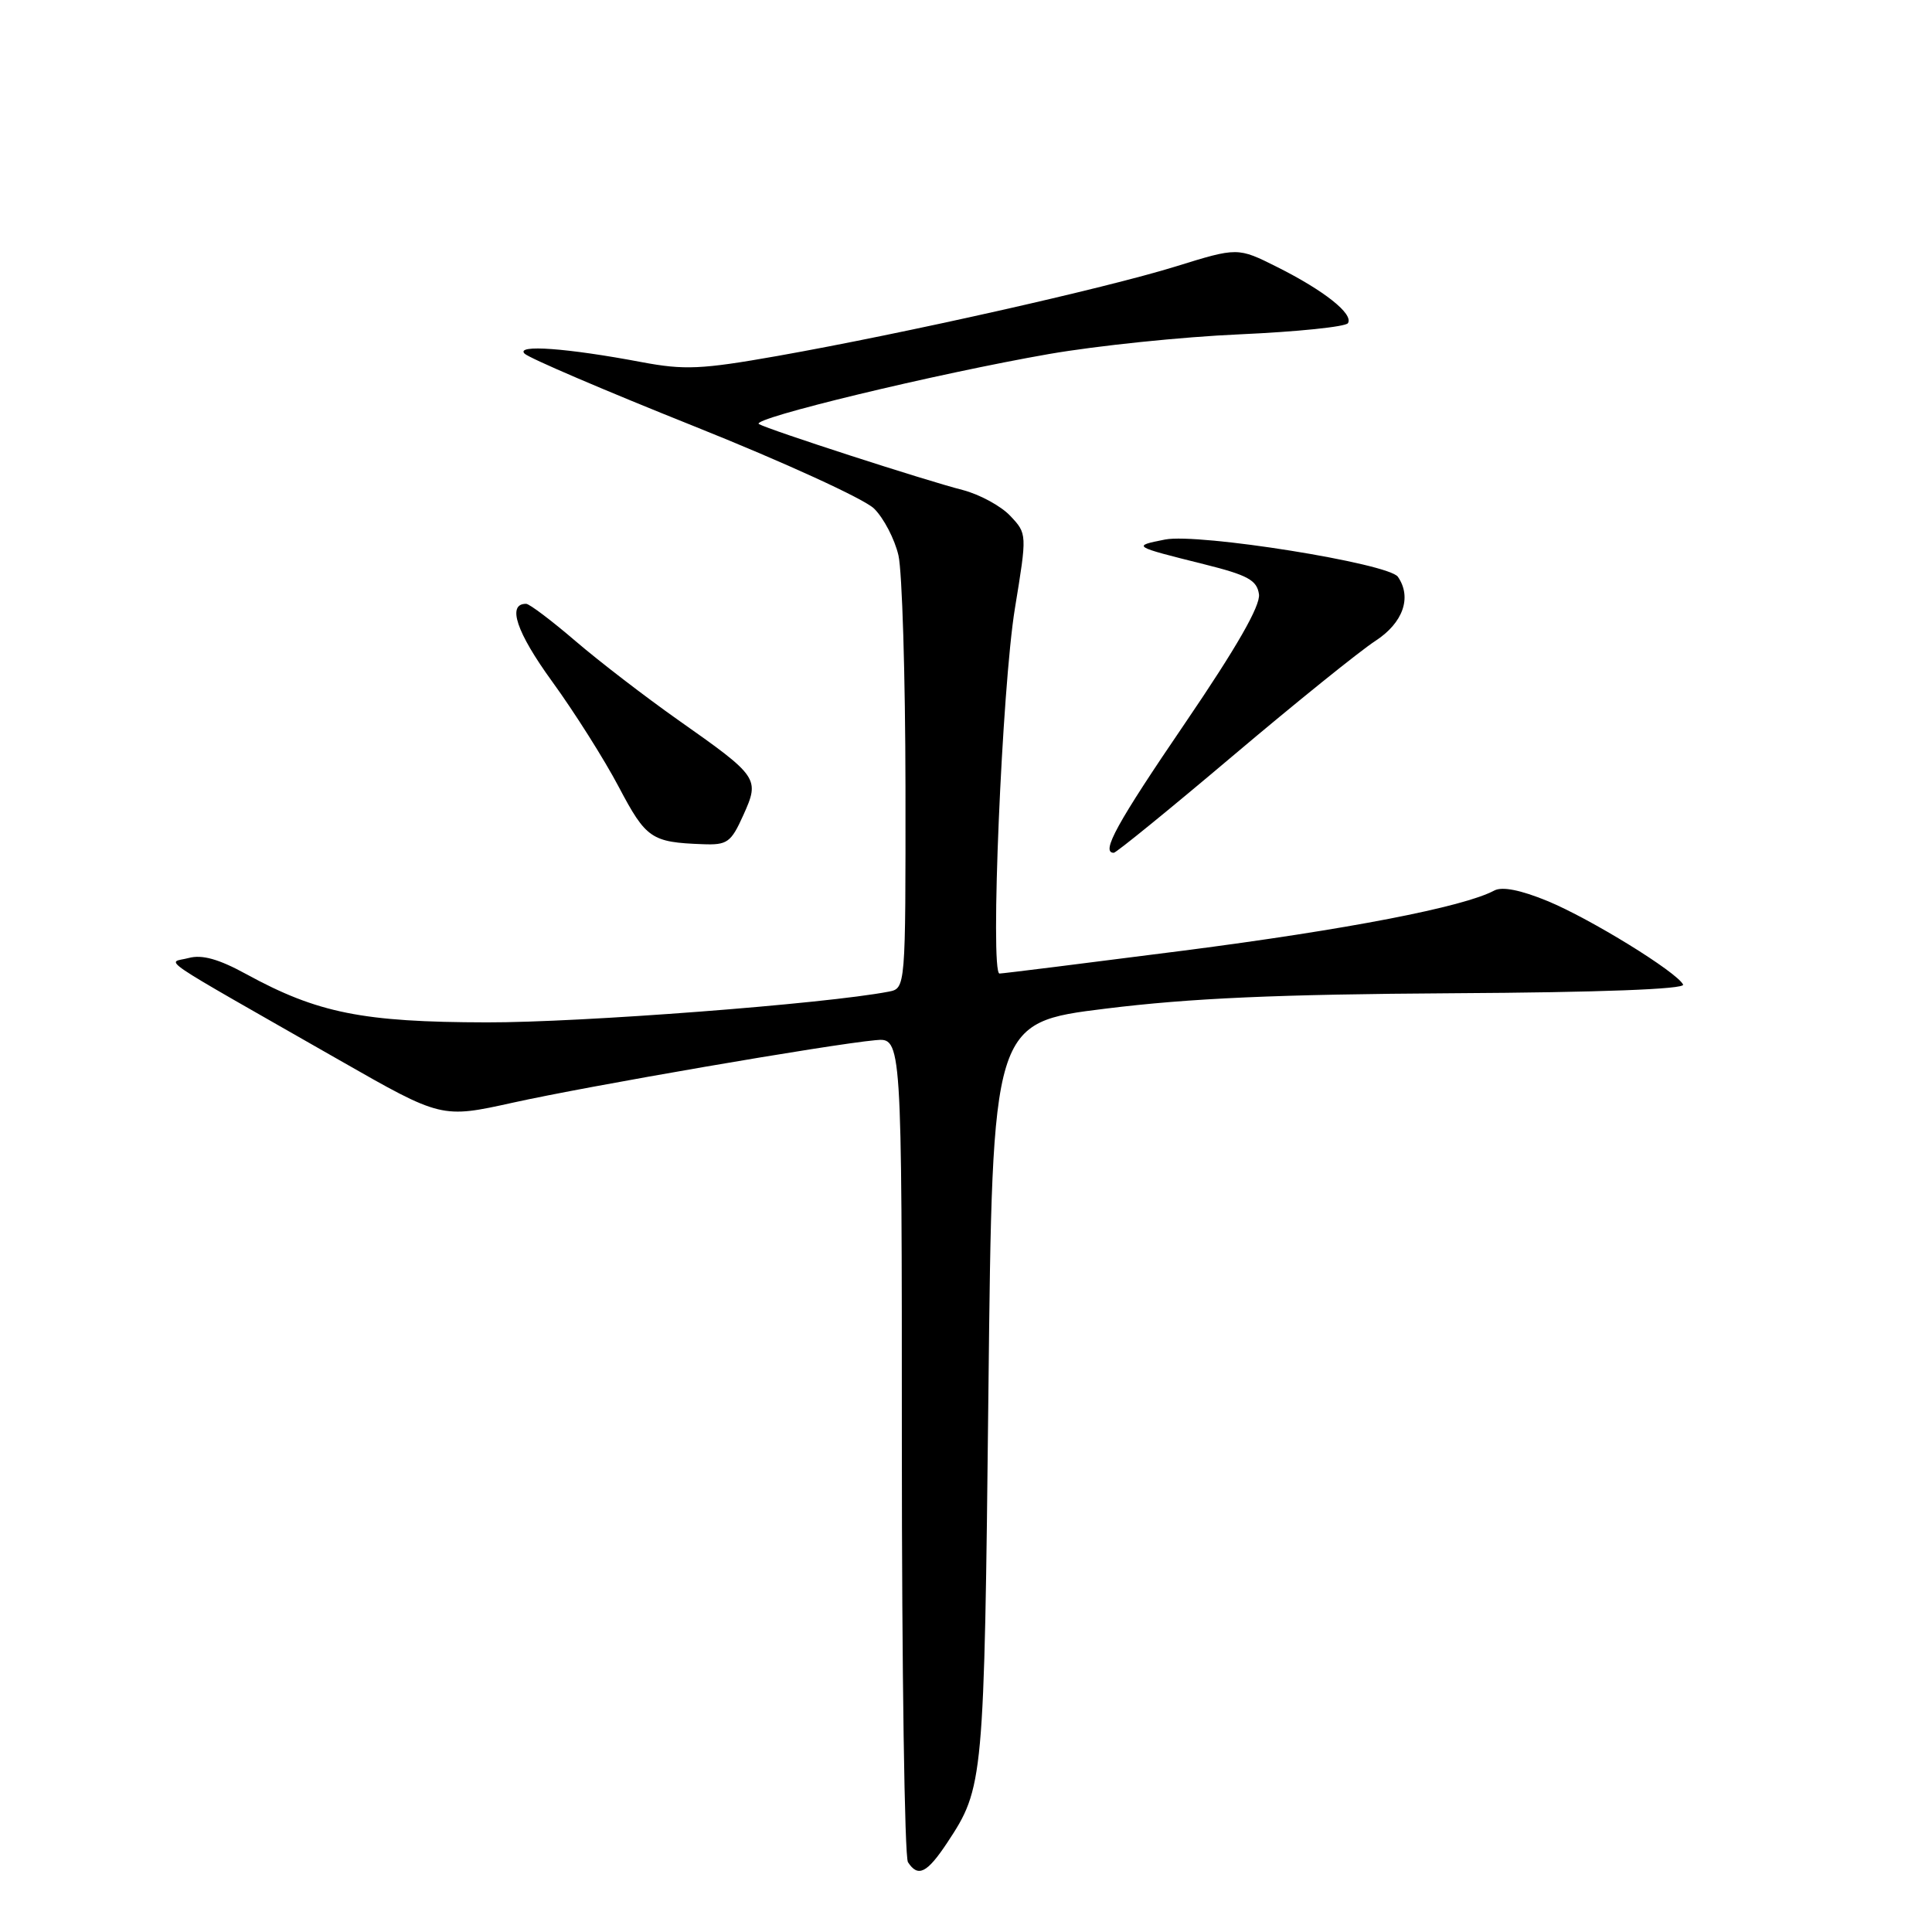 <?xml version="1.0" encoding="UTF-8" standalone="no"?>
<!DOCTYPE svg PUBLIC "-//W3C//DTD SVG 1.1//EN" "http://www.w3.org/Graphics/SVG/1.1/DTD/svg11.dtd" >
<svg xmlns="http://www.w3.org/2000/svg" xmlns:xlink="http://www.w3.org/1999/xlink" version="1.1" viewBox="0 0 256 256">
 <g >
 <path fill="currentColor"
d=" M 125.51 244.17 C 130.34 236.86 130.41 236.18 130.97 184.50 C 131.50 135.50 131.50 135.50 146.50 133.65 C 157.73 132.26 169.30 131.75 192.50 131.61 C 212.01 131.50 223.32 131.07 223.02 130.46 C 222.18 128.79 210.73 121.73 205.05 119.39 C 201.50 117.93 199.04 117.44 198.00 118.00 C 193.91 120.19 178.48 123.17 156.84 125.96 C 143.83 127.63 132.85 129.00 132.44 129.00 C 131.17 129.00 132.77 91.07 134.48 80.62 C 136.10 70.73 136.10 70.73 133.86 68.35 C 132.64 67.05 129.80 65.51 127.57 64.93 C 122.62 63.67 101.87 56.95 100.56 56.19 C 99.33 55.48 124.14 49.50 139.00 46.91 C 145.32 45.81 156.70 44.63 164.29 44.30 C 171.87 43.96 178.32 43.30 178.61 42.82 C 179.37 41.60 175.45 38.50 169.25 35.39 C 164.00 32.76 164.00 32.76 155.75 35.32 C 146.29 38.24 119.86 44.18 103.00 47.17 C 92.93 48.95 90.69 49.05 85.00 47.98 C 75.15 46.12 68.31 45.62 69.50 46.85 C 70.05 47.43 80.17 51.76 92.00 56.49 C 103.83 61.22 114.54 66.12 115.82 67.39 C 117.10 68.65 118.55 71.44 119.05 73.59 C 119.54 75.74 119.96 89.53 119.98 104.23 C 120.00 130.96 120.00 130.96 117.75 131.40 C 109.32 133.02 76.96 135.50 64.50 135.47 C 48.05 135.44 42.08 134.24 32.62 129.07 C 28.99 127.08 26.77 126.46 25.00 126.94 C 22.16 127.70 19.79 126.09 45.00 140.49 C 58.50 148.20 58.50 148.20 68.00 146.10 C 77.83 143.92 109.84 138.40 116.00 137.83 C 119.50 137.50 119.50 137.50 119.50 191.50 C 119.50 221.20 119.86 246.06 120.31 246.75 C 121.64 248.80 122.83 248.21 125.51 244.17 Z  M 163.34 100.17 C 171.69 93.11 180.20 86.25 182.25 84.92 C 185.92 82.53 187.11 79.16 185.23 76.43 C 184.01 74.65 158.83 70.62 154.38 71.49 C 149.98 72.36 150.03 72.39 159.53 74.76 C 165.34 76.21 166.55 76.87 166.82 78.74 C 167.03 80.25 163.89 85.74 157.07 95.76 C 147.98 109.10 145.83 113.00 147.58 113.00 C 147.90 113.00 154.99 107.23 163.34 100.17 Z  M 98.49 108.02 C 100.69 103.14 100.55 102.93 89.84 95.39 C 85.53 92.35 79.41 87.65 76.25 84.94 C 73.09 82.23 70.15 80.01 69.72 80.01 C 67.15 79.98 68.42 83.77 73.16 90.30 C 76.10 94.35 80.08 100.64 82.00 104.29 C 85.61 111.13 86.31 111.61 93.10 111.86 C 96.37 111.99 96.86 111.64 98.49 108.02 Z "/>
</g>
</svg>